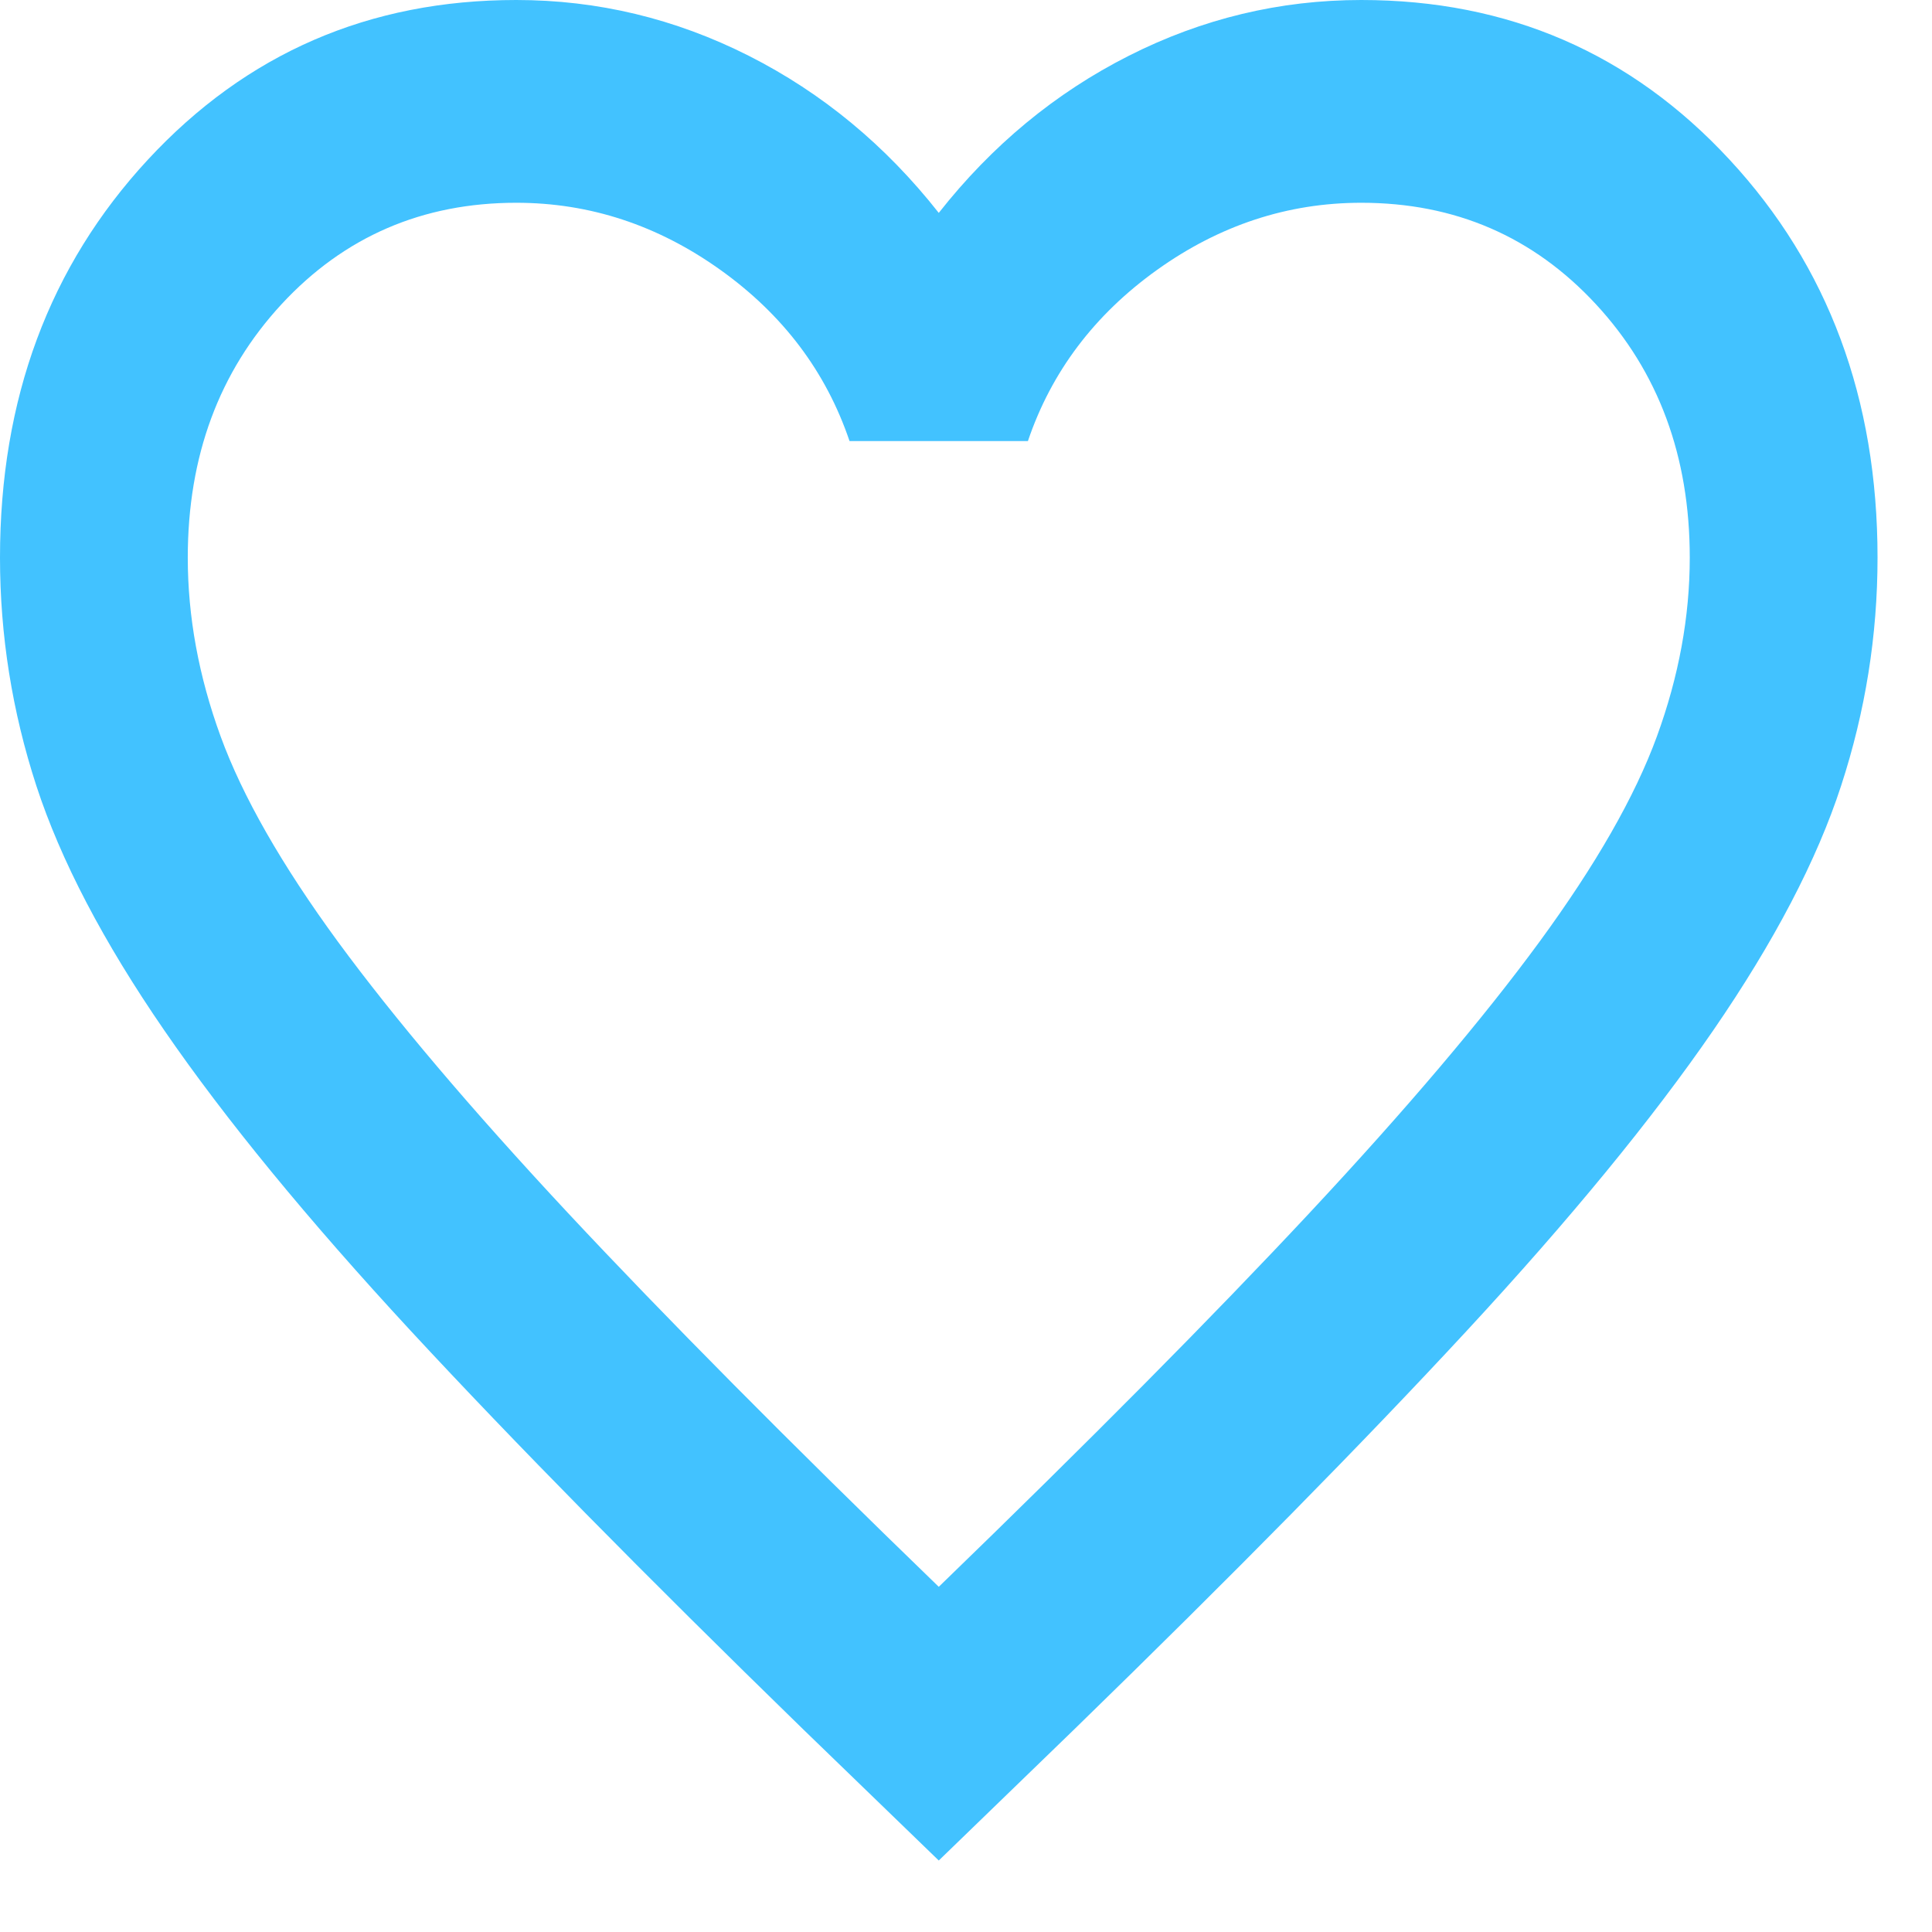 <svg width="21" height="21" viewBox="0 0 21 21" fill="none" xmlns="http://www.w3.org/2000/svg">
<path d="M10.204 20.223L8.724 18.791C7.007 17.119 5.587 15.677 4.464 14.465C3.342 13.252 2.449 12.164 1.786 11.2C1.122 10.236 0.659 9.349 0.395 8.541C0.132 7.733 0 6.906 0 6.061C0 4.335 0.536 2.893 1.607 1.736C2.679 0.579 4.013 0 5.612 0C6.496 0 7.338 0.202 8.138 0.606C8.937 1.01 9.626 1.58 10.204 2.314C10.782 1.58 11.471 1.01 12.27 0.606C13.069 0.202 13.911 0 14.796 0C16.394 0 17.729 0.579 18.8 1.736C19.872 2.893 20.408 4.335 20.408 6.061C20.408 6.906 20.276 7.733 20.012 8.541C19.749 9.349 19.285 10.236 18.622 11.2C17.959 12.164 17.066 13.252 15.943 14.465C14.821 15.677 13.401 17.119 11.683 18.791L10.204 20.223ZM10.204 17.248C11.836 15.668 13.18 14.313 14.234 13.184C15.289 12.054 16.122 11.071 16.734 10.236C17.346 9.4 17.772 8.656 18.01 8.004C18.248 7.352 18.367 6.704 18.367 6.061C18.367 4.959 18.027 4.041 17.346 3.306C16.666 2.572 15.816 2.204 14.796 2.204C13.996 2.204 13.256 2.448 12.576 2.934C11.896 3.421 11.428 4.041 11.173 4.794H9.234C8.979 4.041 8.512 3.421 7.831 2.934C7.151 2.448 6.411 2.204 5.612 2.204C4.592 2.204 3.741 2.572 3.061 3.306C2.381 4.041 2.041 4.959 2.041 6.061C2.041 6.704 2.16 7.352 2.398 8.004C2.636 8.656 3.061 9.4 3.673 10.236C4.286 11.071 5.119 12.054 6.173 13.184C7.228 14.313 8.571 15.668 10.204 17.248Z" fill="#42C2FF"/>
</svg>
